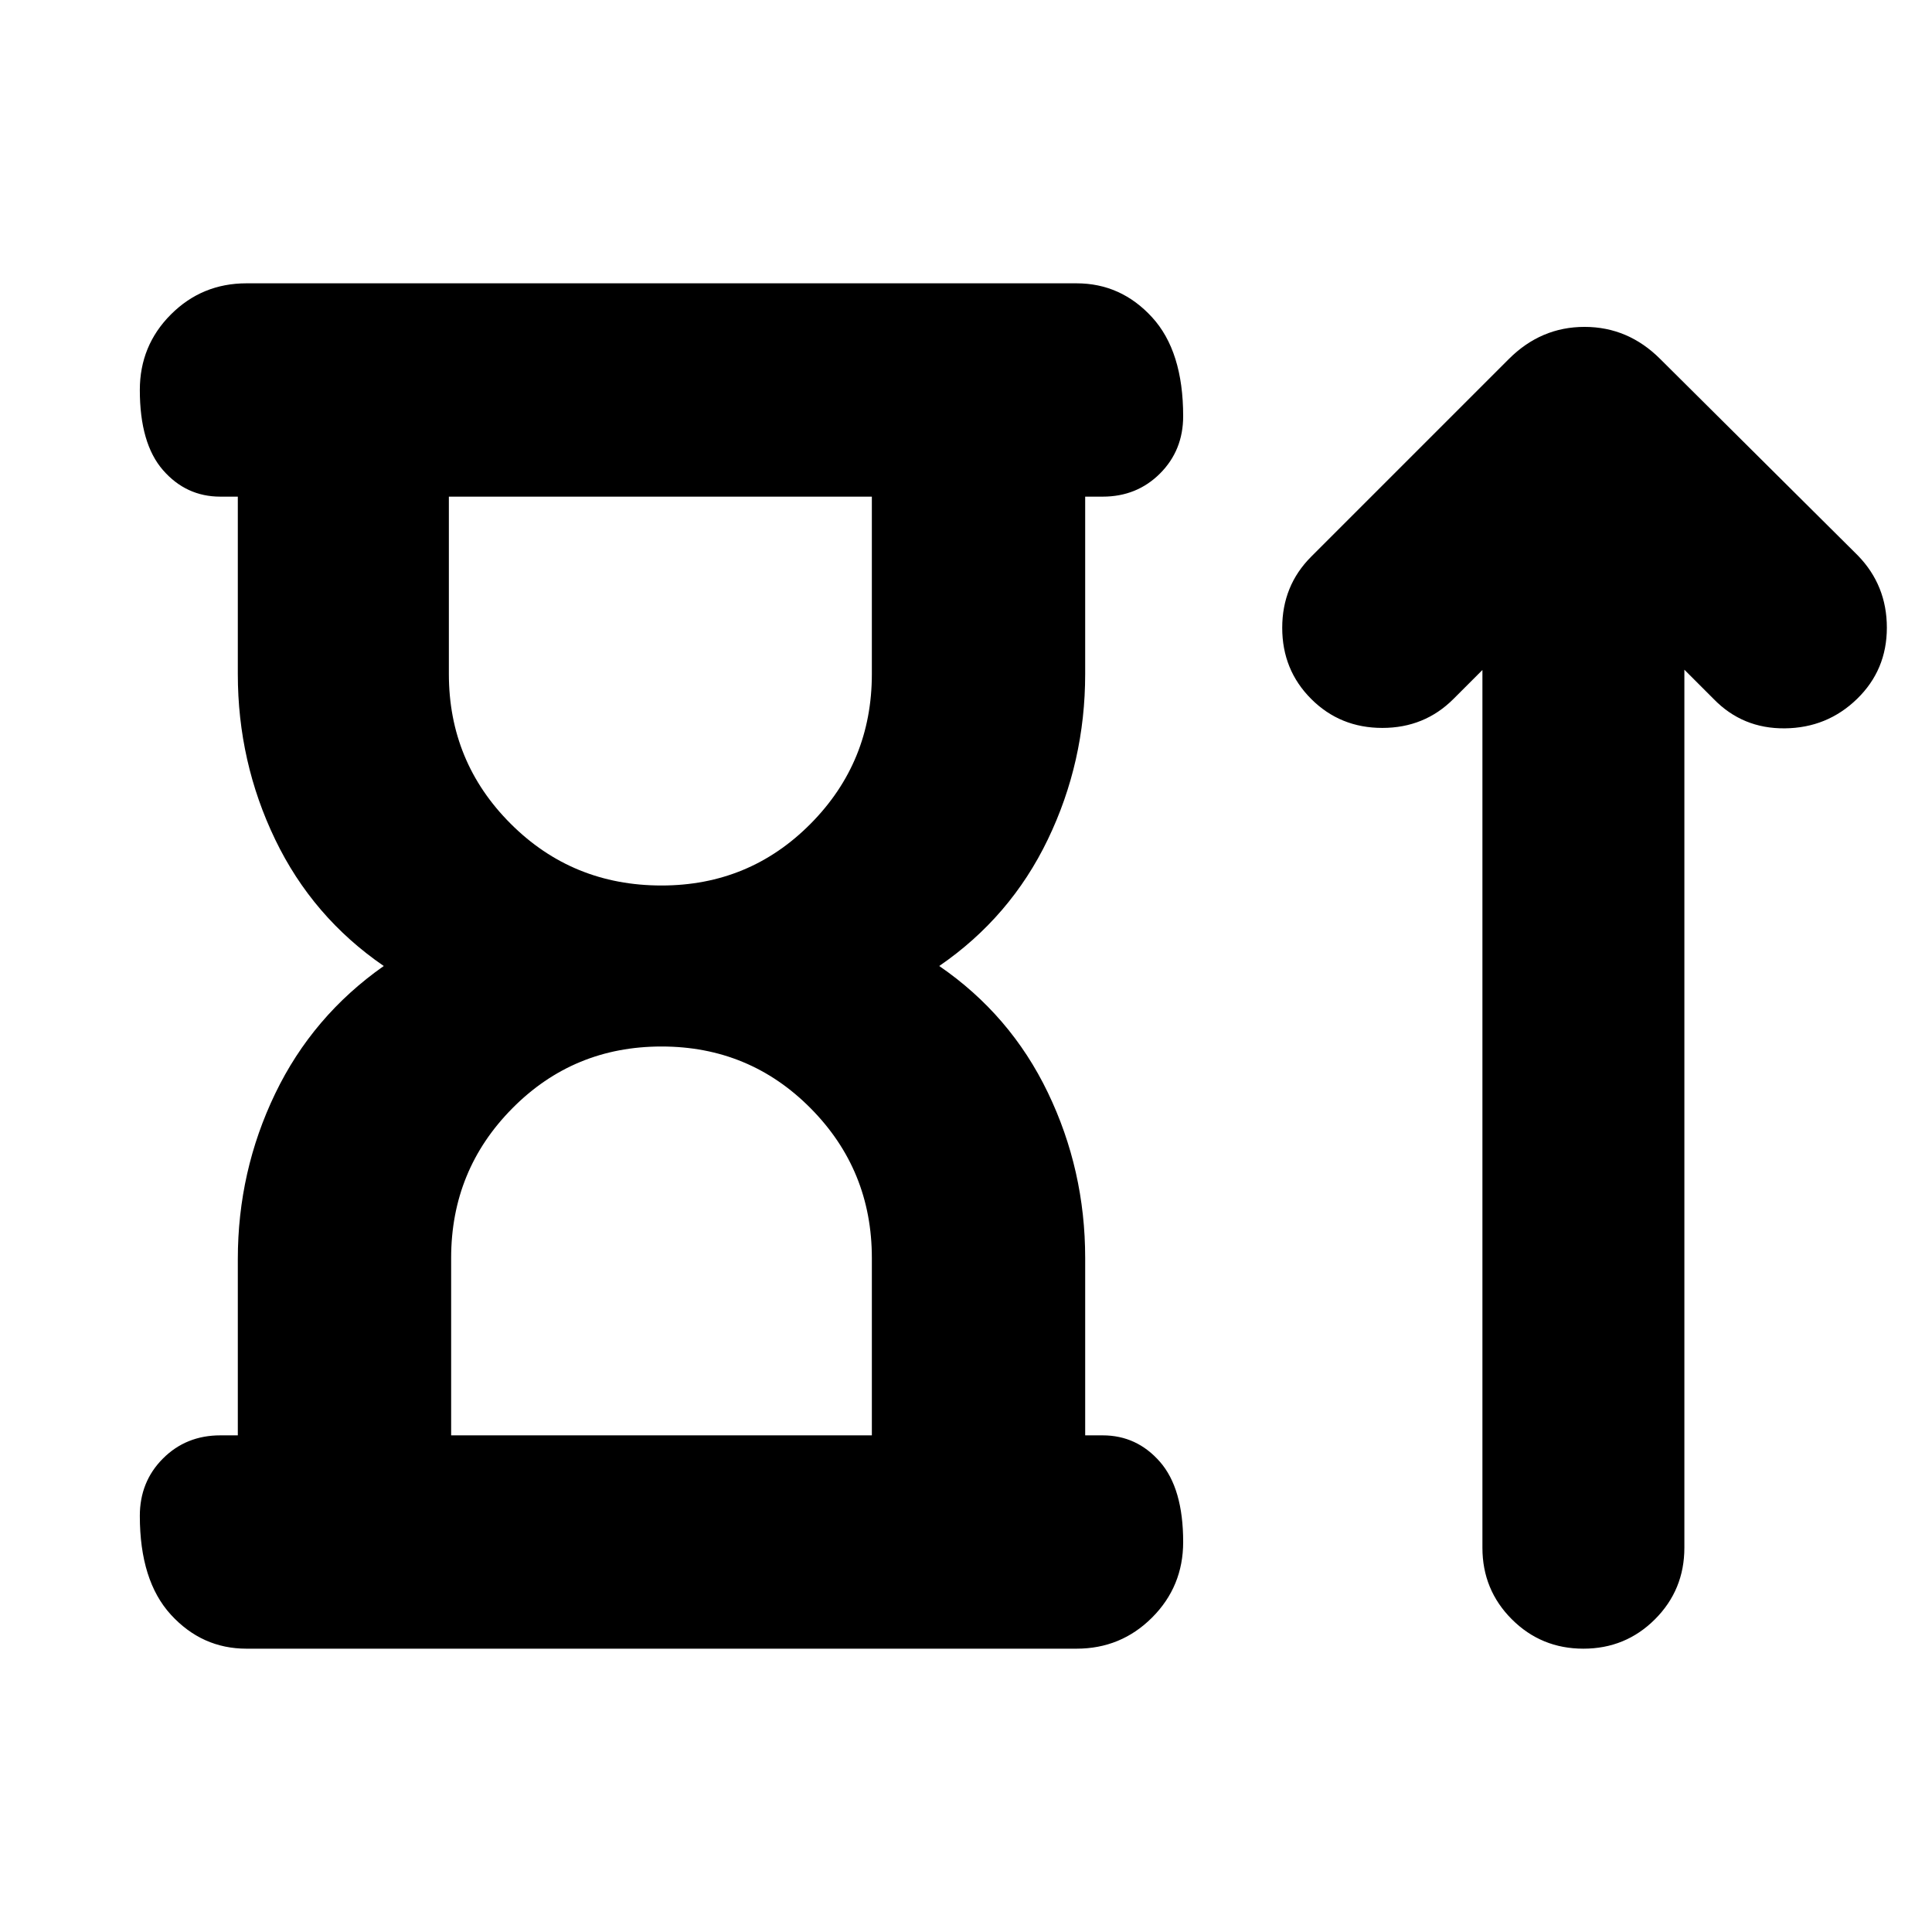 <svg xmlns="http://www.w3.org/2000/svg" height="24" viewBox="0 -960 960 960" width="24"><path d="M328.7-520q43.69 0 74.1-30.7 30.42-30.69 30.42-74.39v-88.13H223.04v88.13q0 43.7 30.7 74.39Q284.43-520 328.7-520ZM224.17-246.78h209.05v-88.13q0-43.7-30.42-74.39-30.41-30.7-74.1-30.7-43.7 0-74.11 30.7-30.42 30.69-30.42 74.39v88.13Zm-106 0v-87.57q0-43.69 18.57-82.24 18.56-38.54 53.95-63.41-35.39-24.3-53.95-62.85-18.57-38.54-18.57-82.24v-88.13h-8.69q-17 0-28.5-13.19-11.5-13.2-11.5-39.81 0-22.08 15.45-37.54 15.46-15.46 37.55-15.46h412.43q22.09 0 37.55 16.87 15.45 16.87 15.45 49.13 0 17-11.5 28.5t-28.5 11.5h-8.69v88.13q0 43.7-18.57 82.24Q502.09-504.3 466.7-480q35.39 24.3 53.95 62.85 18.57 38.54 18.57 82.24v88.13h8.69q17 0 28.5 13.19 11.5 13.2 11.5 39.81 0 22.08-15.45 37.54-15.46 15.46-37.55 15.46H122.48q-22.09 0-37.55-16.87-15.45-16.87-15.45-49.13 0-17 11.5-28.5t28.5-11.5h8.69Zm209.96-466.44Zm.57 466.44Zm407.91-380.31-14.39 14.39q-14.39 14.4-35.35 14.4t-35.35-14.4q-14.39-14.39-14.39-35.34 0-20.96 14.39-35.35l98.22-98.22q15.96-15.96 37.61-15.96t37.61 15.96l98.22 97.65q14.39 14.83 14.39 35.85 0 21.02-14.83 35.41-14.83 14.4-35.85 14.61-21.02.22-35.41-14.61l-14.52-14.52v436.26q0 20.96-14.61 35.57t-35.57 14.61q-20.95 0-35.56-14.61-14.61-14.61-14.61-35.57v-436.13Z"/></svg>